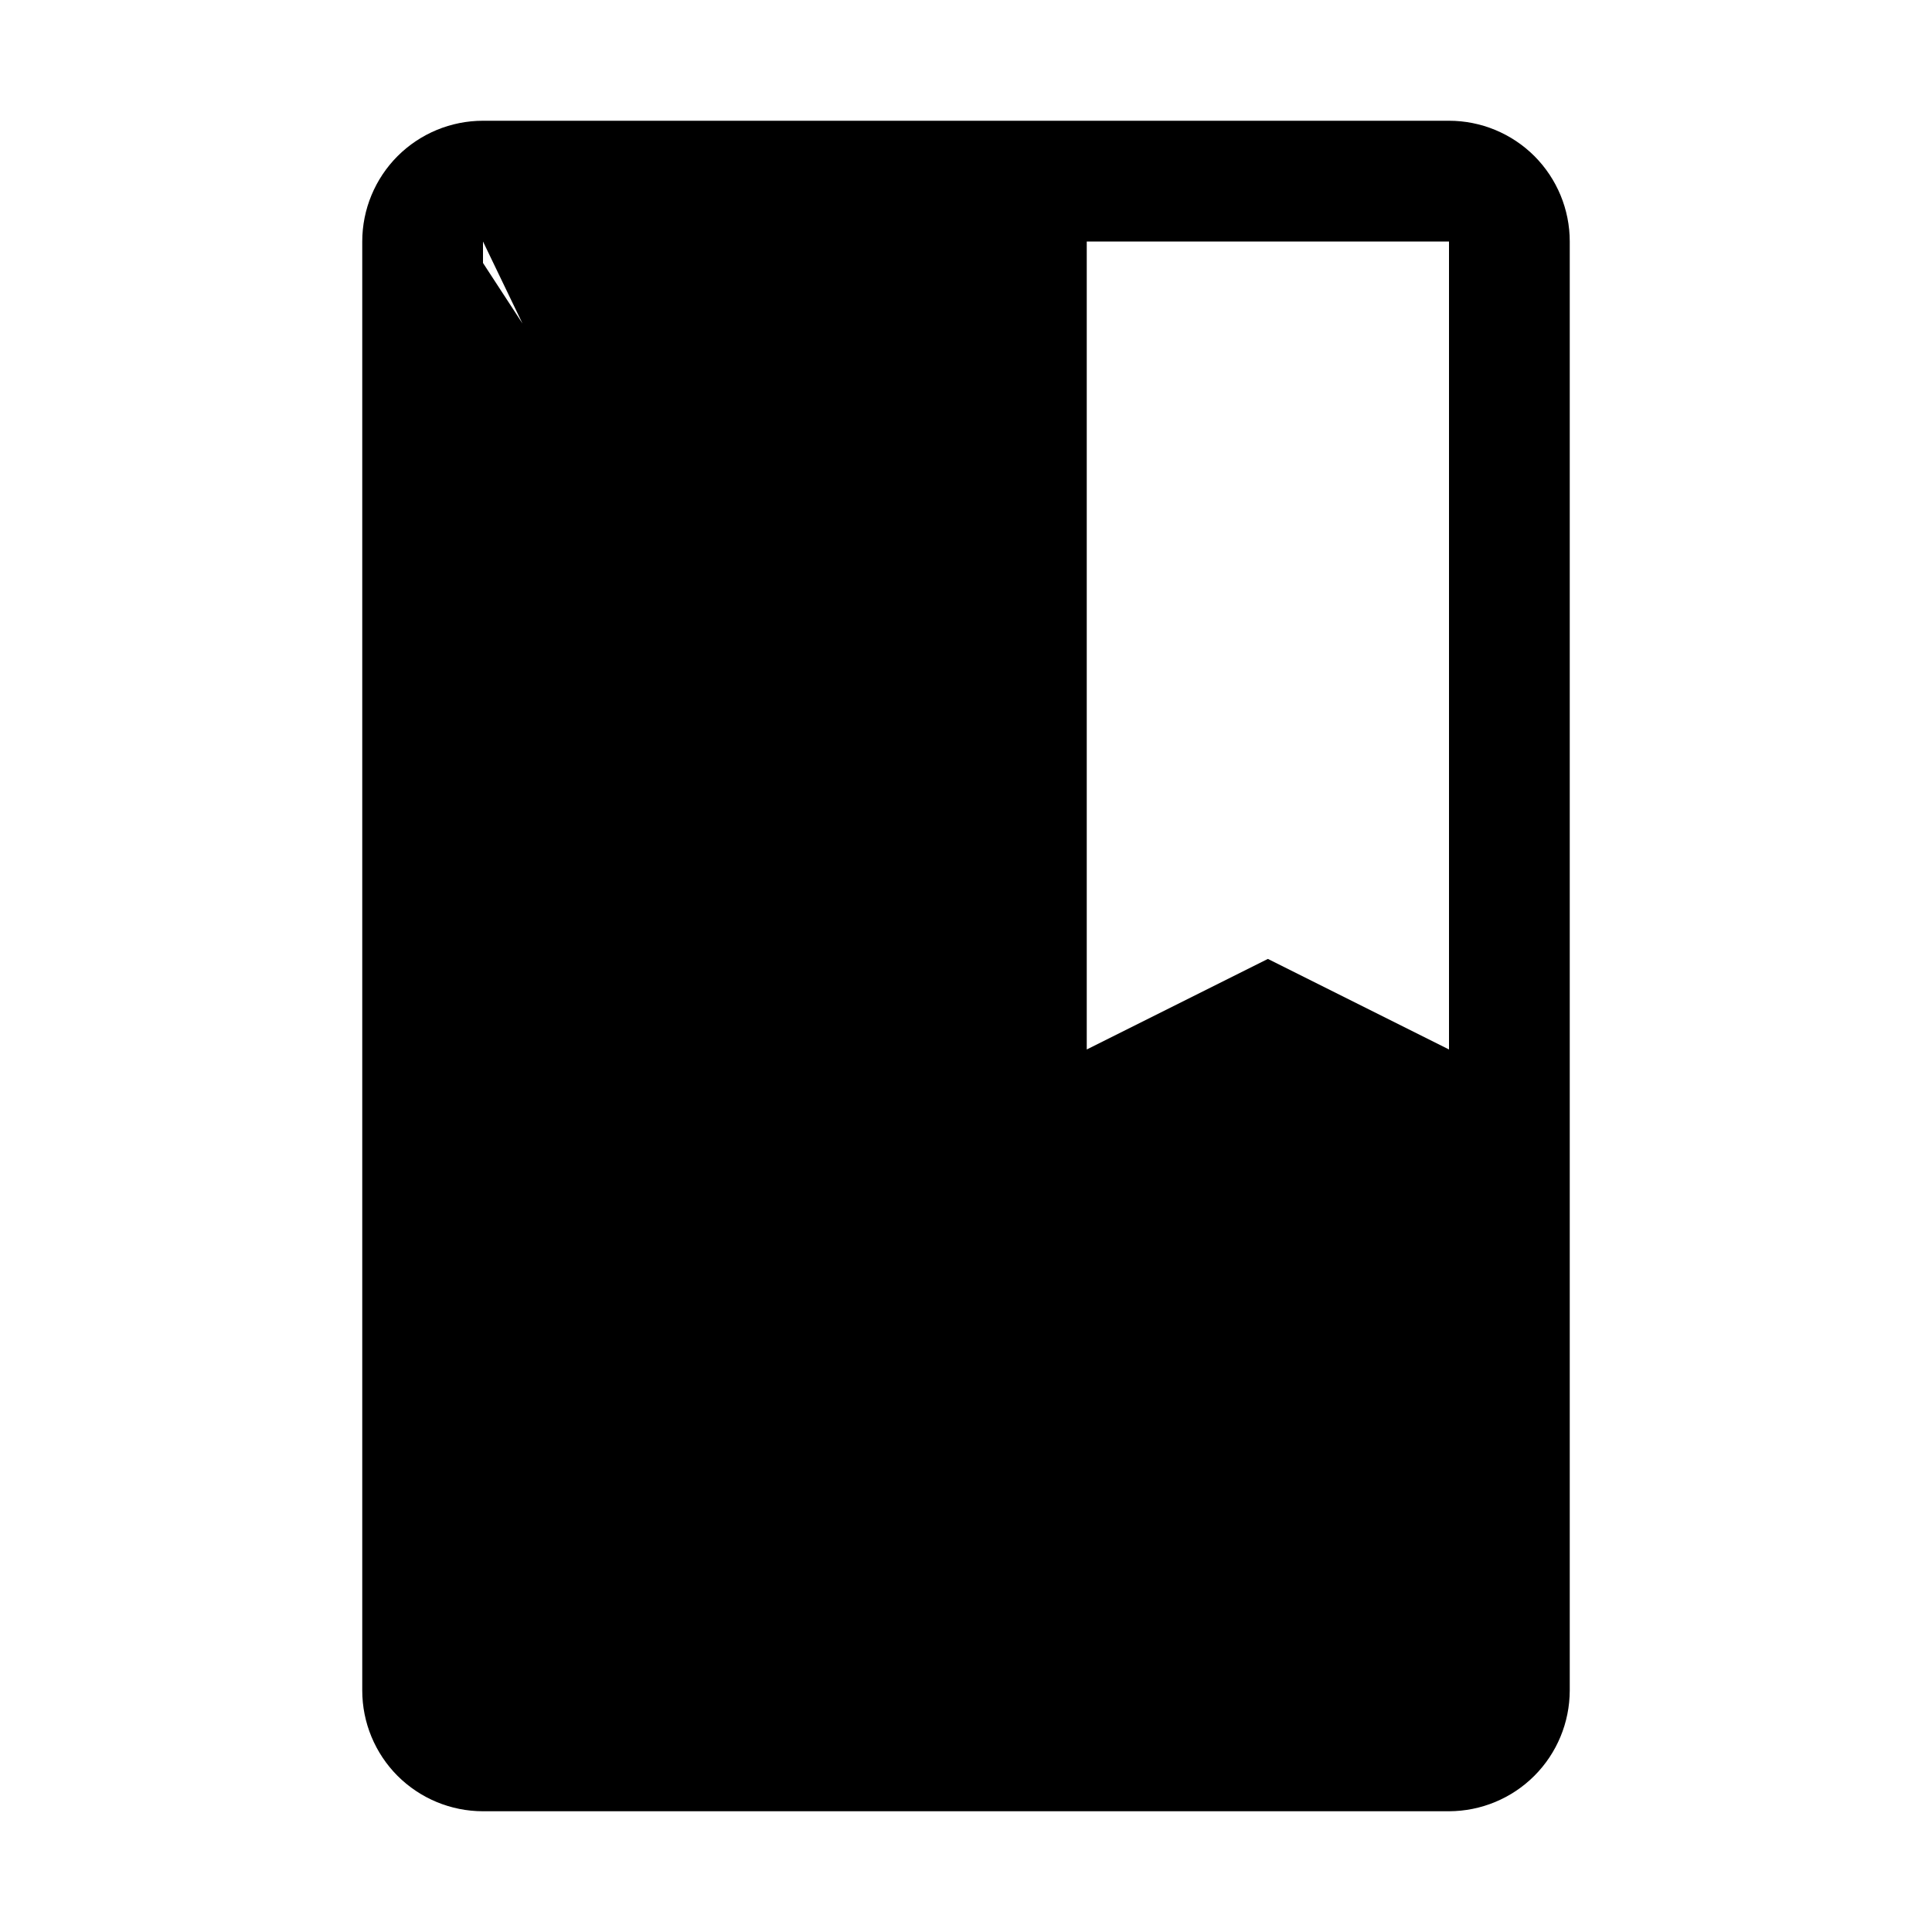 <svg width="24" height="24" viewBox="0 0 24 24" fill="none" xmlns="http://www.w3.org/2000/svg">
<path d="M18 22.5H6C5.602 22.5 5.221 22.342 4.939 22.061C4.658 21.779 4.5 21.398 4.5 21V3C4.5 2.602 4.658 2.221 4.939 1.939C5.221 1.658 5.602 1.5 6 1.5H18C18.398 1.5 18.779 1.658 19.061 1.939C19.342 2.221 19.5 2.602 19.5 3V15.463L15 16.5L12 15.463L6 3V21L5.5 2.5L13 14L19.5 15.383V21C19.499 21.398 19.341 21.779 19.06 22.06C18.779 22.341 18.398 22.499 18 22.5ZM15.75 11.912L18 13.037V3H13.5V13.037L15.75 11.912Z" fill="black"/>
</svg>
